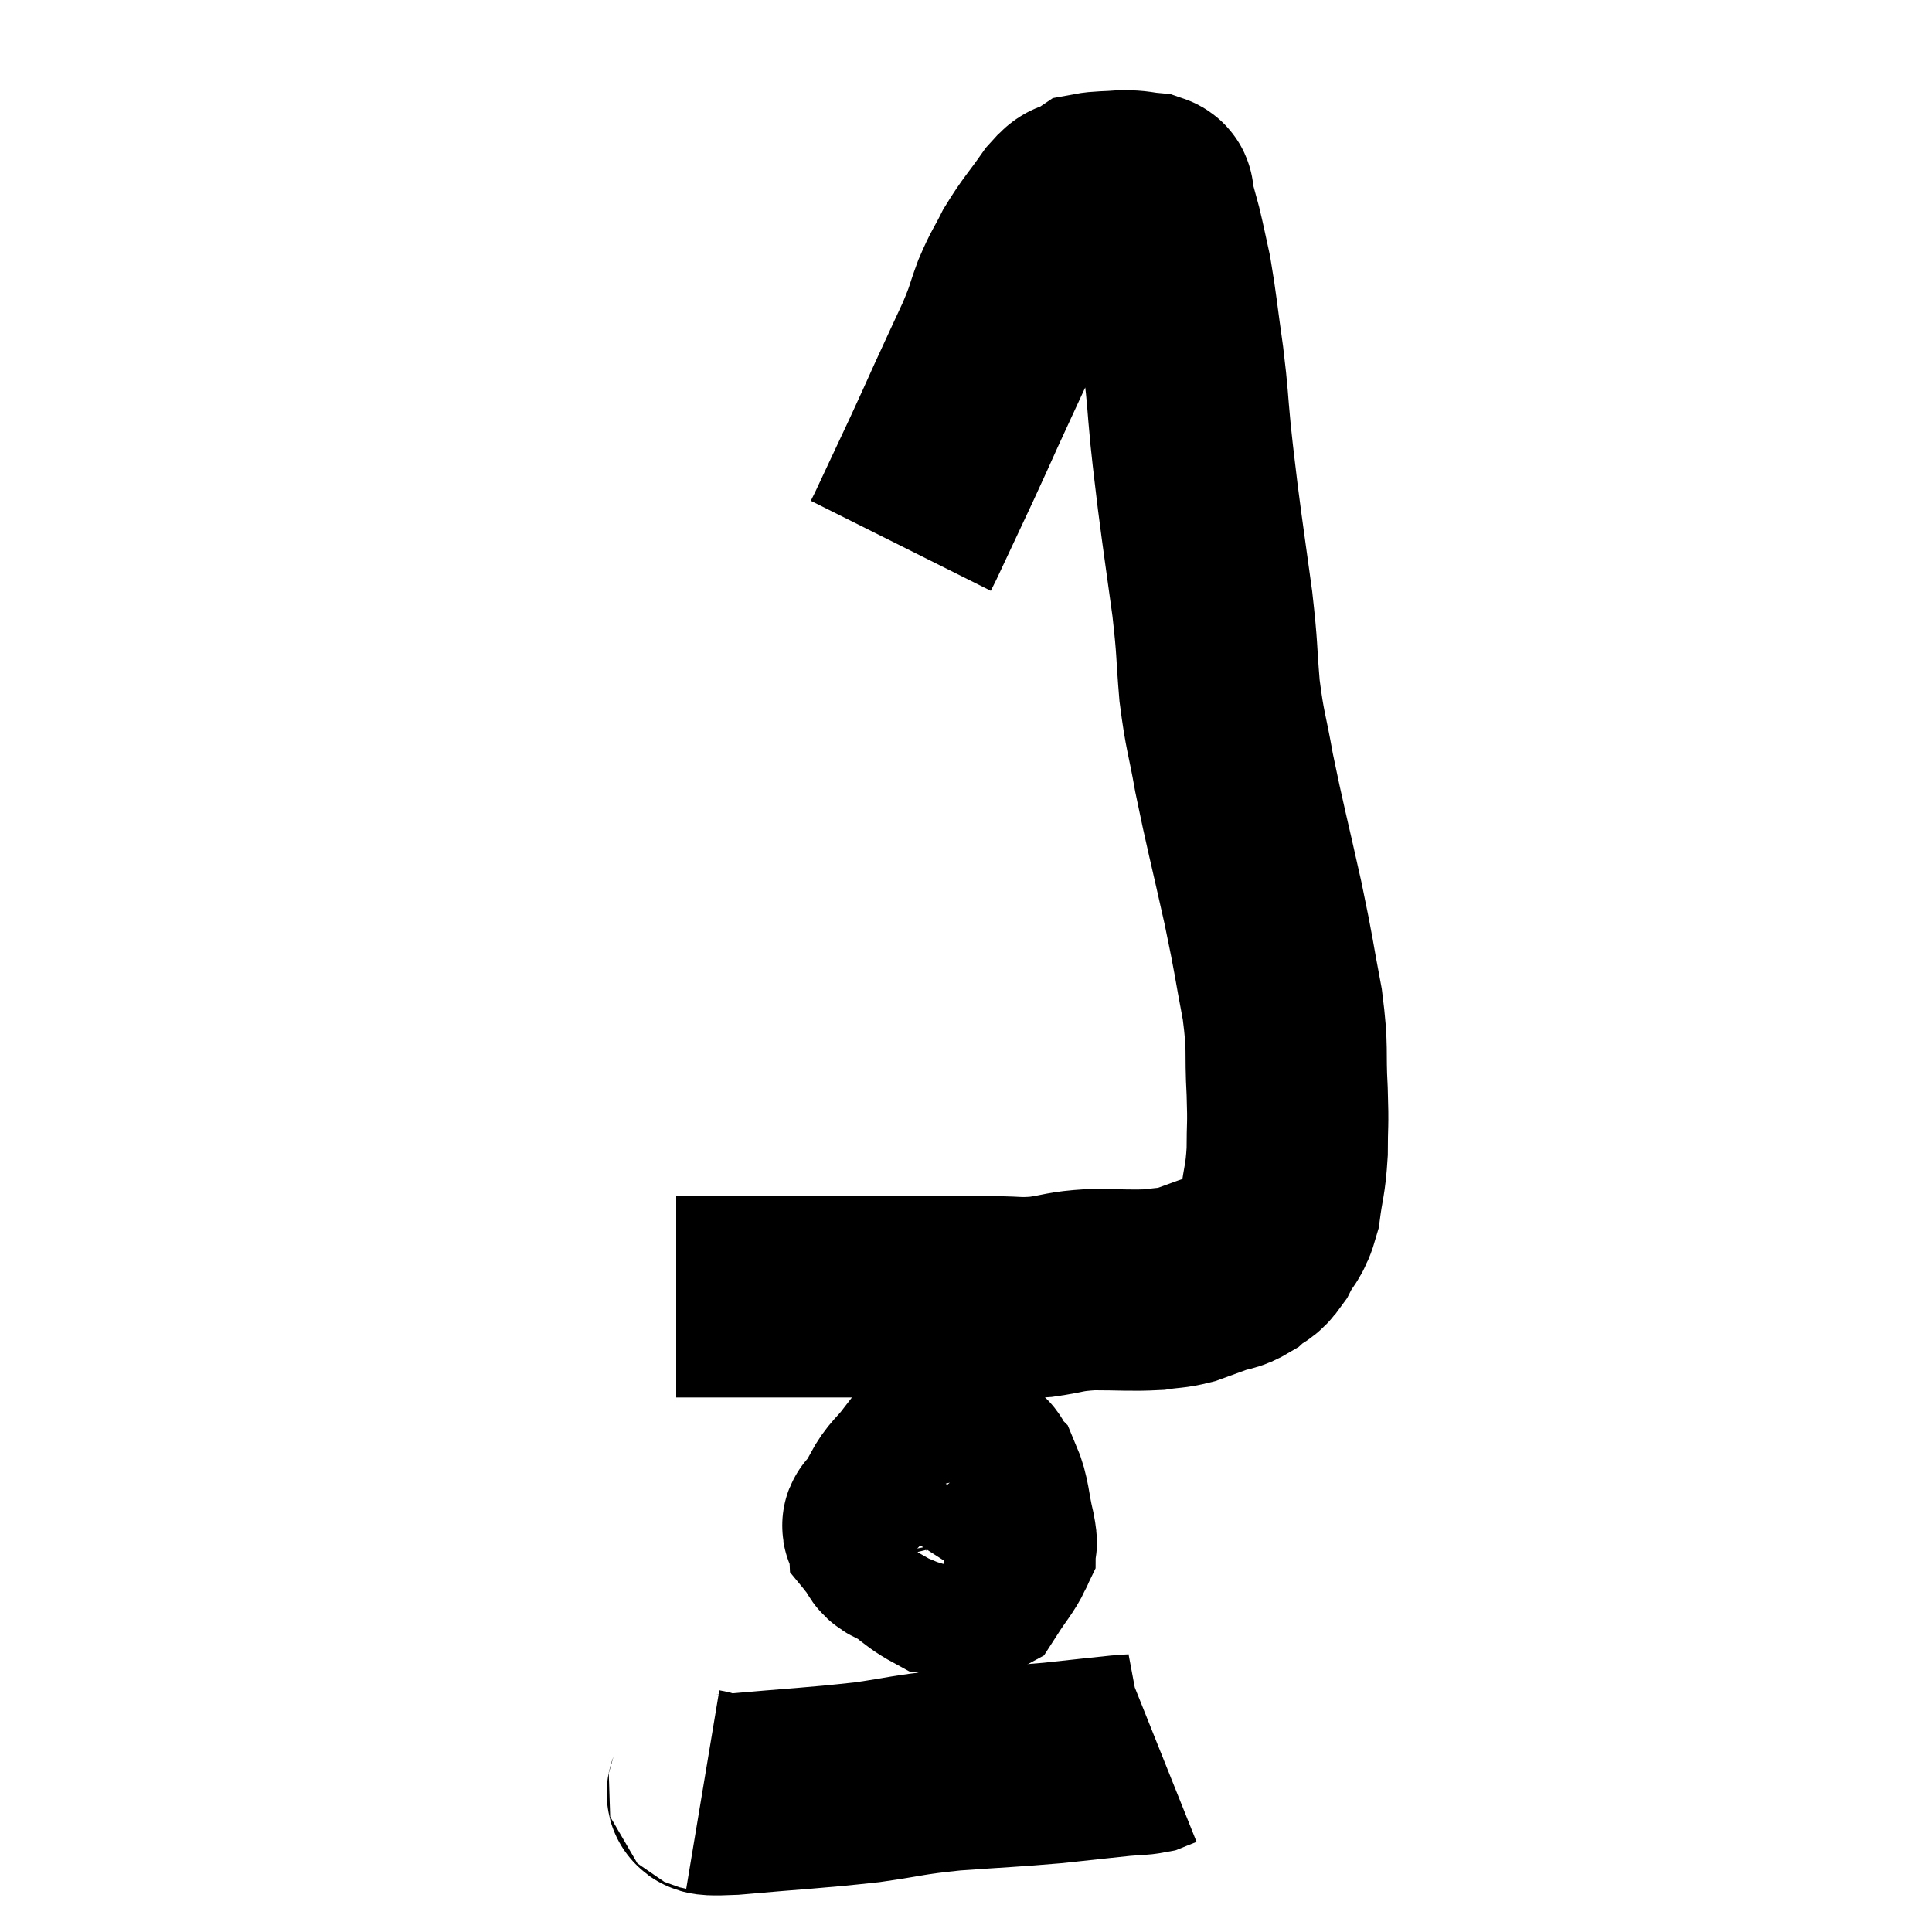 <svg width="48" height="48" viewBox="0 0 48 48" xmlns="http://www.w3.org/2000/svg"><path d="M 16.8 32.22 C 18.39 32.22, 18.465 32.22, 19.98 32.22 C 21.42 32.22, 21.675 32.22, 22.86 32.22 C 23.79 32.22, 23.97 32.22, 24.72 32.22 C 25.29 32.22, 25.26 32.265, 25.86 32.22 C 26.49 32.13, 26.415 32.085, 27.12 32.04 C 27.9 32.04, 28.095 32.07, 28.68 32.04 C 29.07 31.98, 29.1 32.01, 29.46 31.92 C 29.79 31.8, 29.79 31.8, 30.12 31.68 C 30.45 31.56, 30.48 31.62, 30.78 31.44 C 31.05 31.2, 31.065 31.32, 31.32 30.96 C 31.56 30.48, 31.635 30.585, 31.8 30 C 31.89 29.31, 31.935 29.34, 31.98 28.62 C 31.98 27.87, 32.01 28.035, 31.98 27.12 C 31.92 26.04, 32.01 26.13, 31.86 24.96 C 31.62 23.7, 31.68 23.88, 31.38 22.44 C 31.02 20.82, 30.93 20.52, 30.66 19.2 C 30.48 18.18, 30.435 18.21, 30.3 17.16 C 30.21 16.08, 30.255 16.2, 30.12 15 C 29.94 13.68, 29.895 13.41, 29.76 12.36 C 29.67 11.58, 29.67 11.655, 29.58 10.8 C 29.49 9.87, 29.52 9.93, 29.4 8.94 C 29.25 7.89, 29.235 7.635, 29.1 6.84 C 28.98 6.3, 28.965 6.195, 28.86 5.76 C 28.77 5.43, 28.725 5.265, 28.68 5.1 C 28.68 5.1, 28.695 5.13, 28.68 5.1 C 28.65 5.04, 28.65 5.055, 28.62 4.98 C 28.59 4.89, 28.74 4.86, 28.56 4.8 C 28.23 4.77, 28.26 4.74, 27.9 4.74 C 27.51 4.77, 27.36 4.755, 27.12 4.8 C 27.03 4.86, 27.105 4.815, 26.94 4.92 C 26.7 5.07, 26.79 4.845, 26.46 5.22 C 26.04 5.82, 25.95 5.88, 25.62 6.42 C 25.38 6.9, 25.365 6.855, 25.14 7.38 C 24.93 7.95, 25.005 7.845, 24.72 8.52 C 24.36 9.3, 24.33 9.36, 24 10.08 C 23.7 10.74, 23.775 10.59, 23.4 11.4 C 22.95 12.36, 22.755 12.78, 22.5 13.32 C 22.44 13.44, 22.41 13.5, 22.38 13.56 L 22.38 13.56" fill="none" stroke="black" stroke-width="5"></path><path d="M 23.1 36.54 C 22.59 37.17, 22.335 37.41, 22.08 37.8 C 22.08 37.95, 21.75 37.77, 22.08 38.1 C 22.74 38.61, 22.875 38.835, 23.4 39.12 C 23.79 39.18, 23.85 39.42, 24.18 39.24 C 24.45 38.82, 24.585 38.685, 24.72 38.4 C 24.72 38.25, 24.795 38.49, 24.72 38.1 C 24.57 37.47, 24.6 37.26, 24.42 36.84 C 24.21 36.63, 24.375 36.495, 24 36.42 C 23.46 36.48, 23.34 36.315, 22.92 36.54 C 22.62 36.93, 22.53 36.93, 22.32 37.32 C 22.2 37.71, 22.065 37.815, 22.08 38.1 C 22.23 38.28, 22.14 38.34, 22.38 38.46 C 22.71 38.52, 22.635 38.655, 23.04 38.58 C 23.52 38.37, 23.685 38.505, 24 38.16 C 24.15 37.68, 24.225 37.515, 24.3 37.2 C 24.3 37.05, 24.3 37.005, 24.3 36.9 C 24.3 36.84, 24.495 36.765, 24.3 36.78 C 23.91 36.87, 23.76 36.795, 23.52 36.96 C 23.43 37.2, 23.385 37.275, 23.34 37.44 C 23.34 37.53, 23.34 37.545, 23.34 37.62 C 23.34 37.68, 23.34 37.71, 23.34 37.74 L 23.34 37.74" fill="none" stroke="black" stroke-width="5"></path><path d="M 17.46 44.46 C 17.82 44.52, 17.16 44.625, 18.18 44.58 C 19.86 44.43, 20.175 44.43, 21.54 44.28 C 22.59 44.13, 22.485 44.1, 23.64 43.98 C 24.9 43.89, 25.11 43.89, 26.16 43.8 C 27 43.71, 27.255 43.68, 27.84 43.62 C 28.17 43.59, 28.26 43.605, 28.5 43.56 C 28.65 43.5, 28.725 43.47, 28.8 43.44 L 28.8 43.44" fill="none" stroke="black" stroke-width="5"></path></svg>